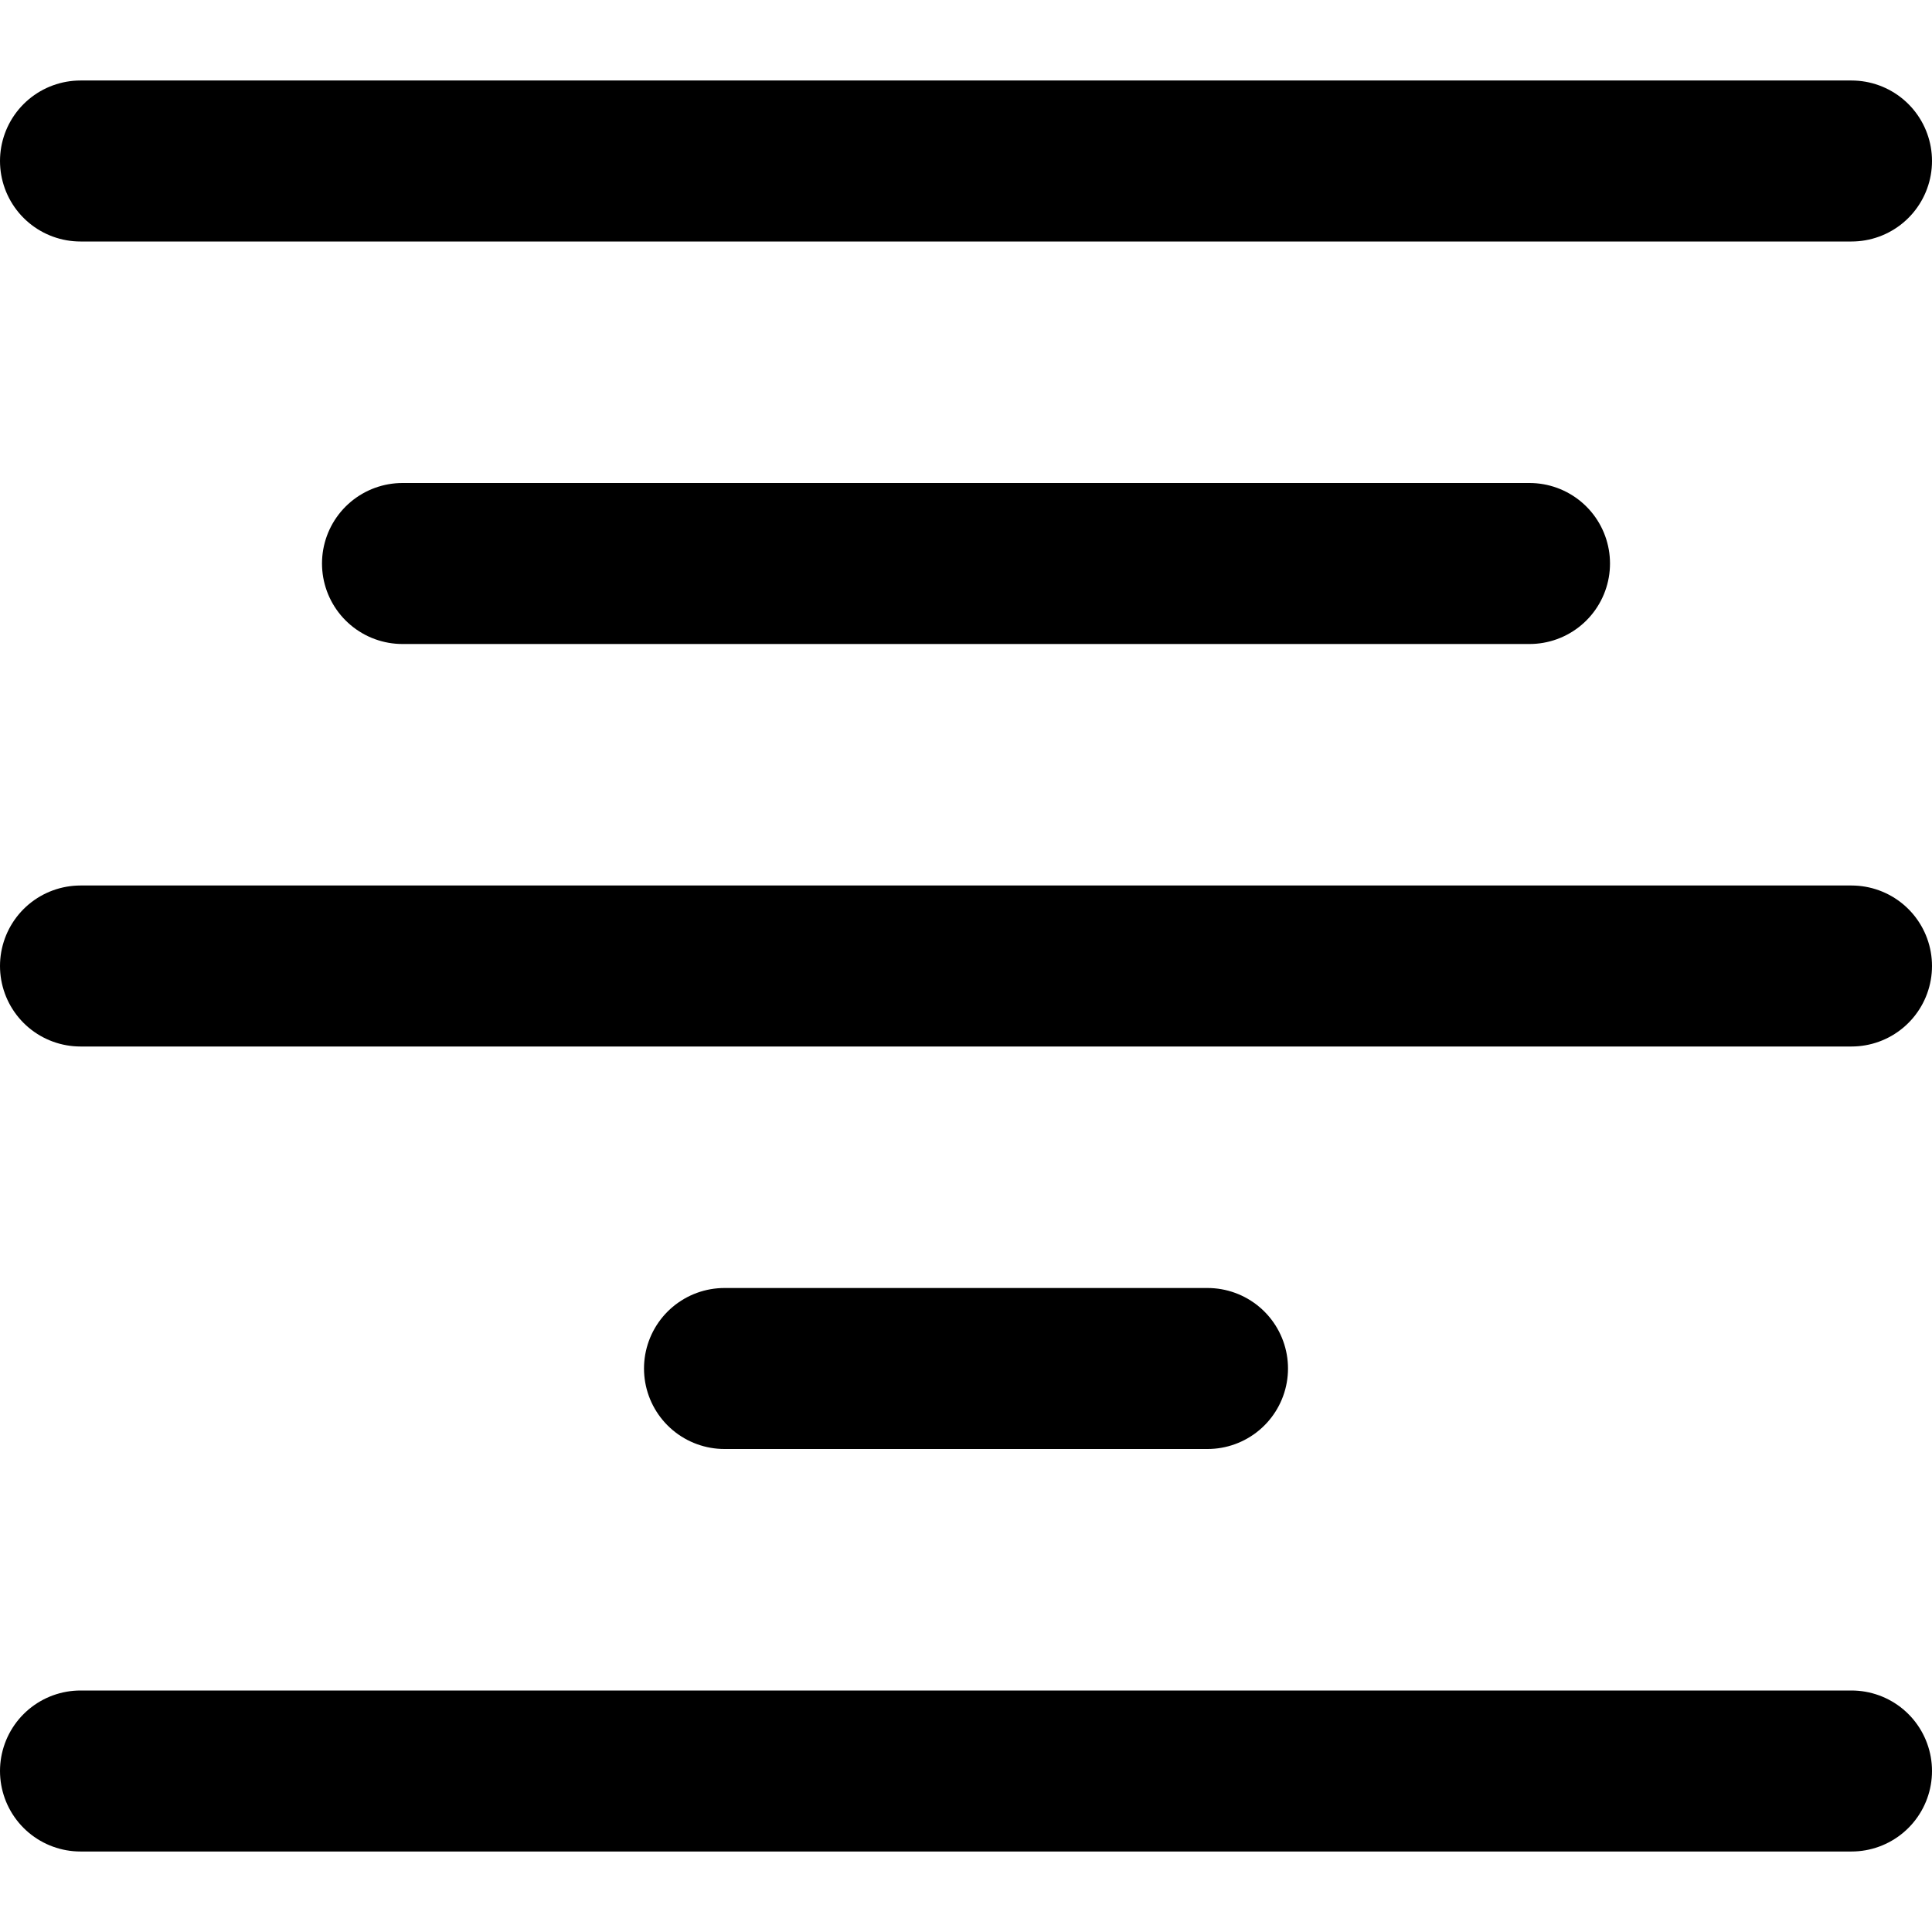 <?xml version="1.0" encoding="UTF-8"?>
<svg width="48px" height="48px" viewBox="0 0 48 48" version="1.1" xmlns="http://www.w3.org/2000/svg" xmlns:xlink="http://www.w3.org/1999/xlink">
    <!-- Generator: Sketch 50.2 (55047) - http://www.bohemiancoding.com/sketch -->
    <title>editors/align-text-center</title>
    <desc>Created with Sketch.</desc>
    <defs></defs>
    <g id="editors/align-text-center" stroke="none" stroke-width="1" fill="none" fill-rule="evenodd" stroke-linecap="round" stroke-linejoin="round">
        <path d="M2,4 L46,4" id="Path-243" stroke="#000000" stroke-width="4"></path>
        <path d="M10,14 L38,14" id="Path-243-Copy" stroke="#000000" stroke-width="4"></path>
        <path d="M2,24 L46,24" id="Path-243-Copy-2" stroke="#000000" stroke-width="4"></path>
        <path d="M2,44 L46,44" id="Path-243-Copy-4" stroke="#000000" stroke-width="4"></path>
        <path d="M18,34 L30,34" id="Path-243-Copy-3" stroke="#000000" stroke-width="4"></path>
    </g>
</svg>